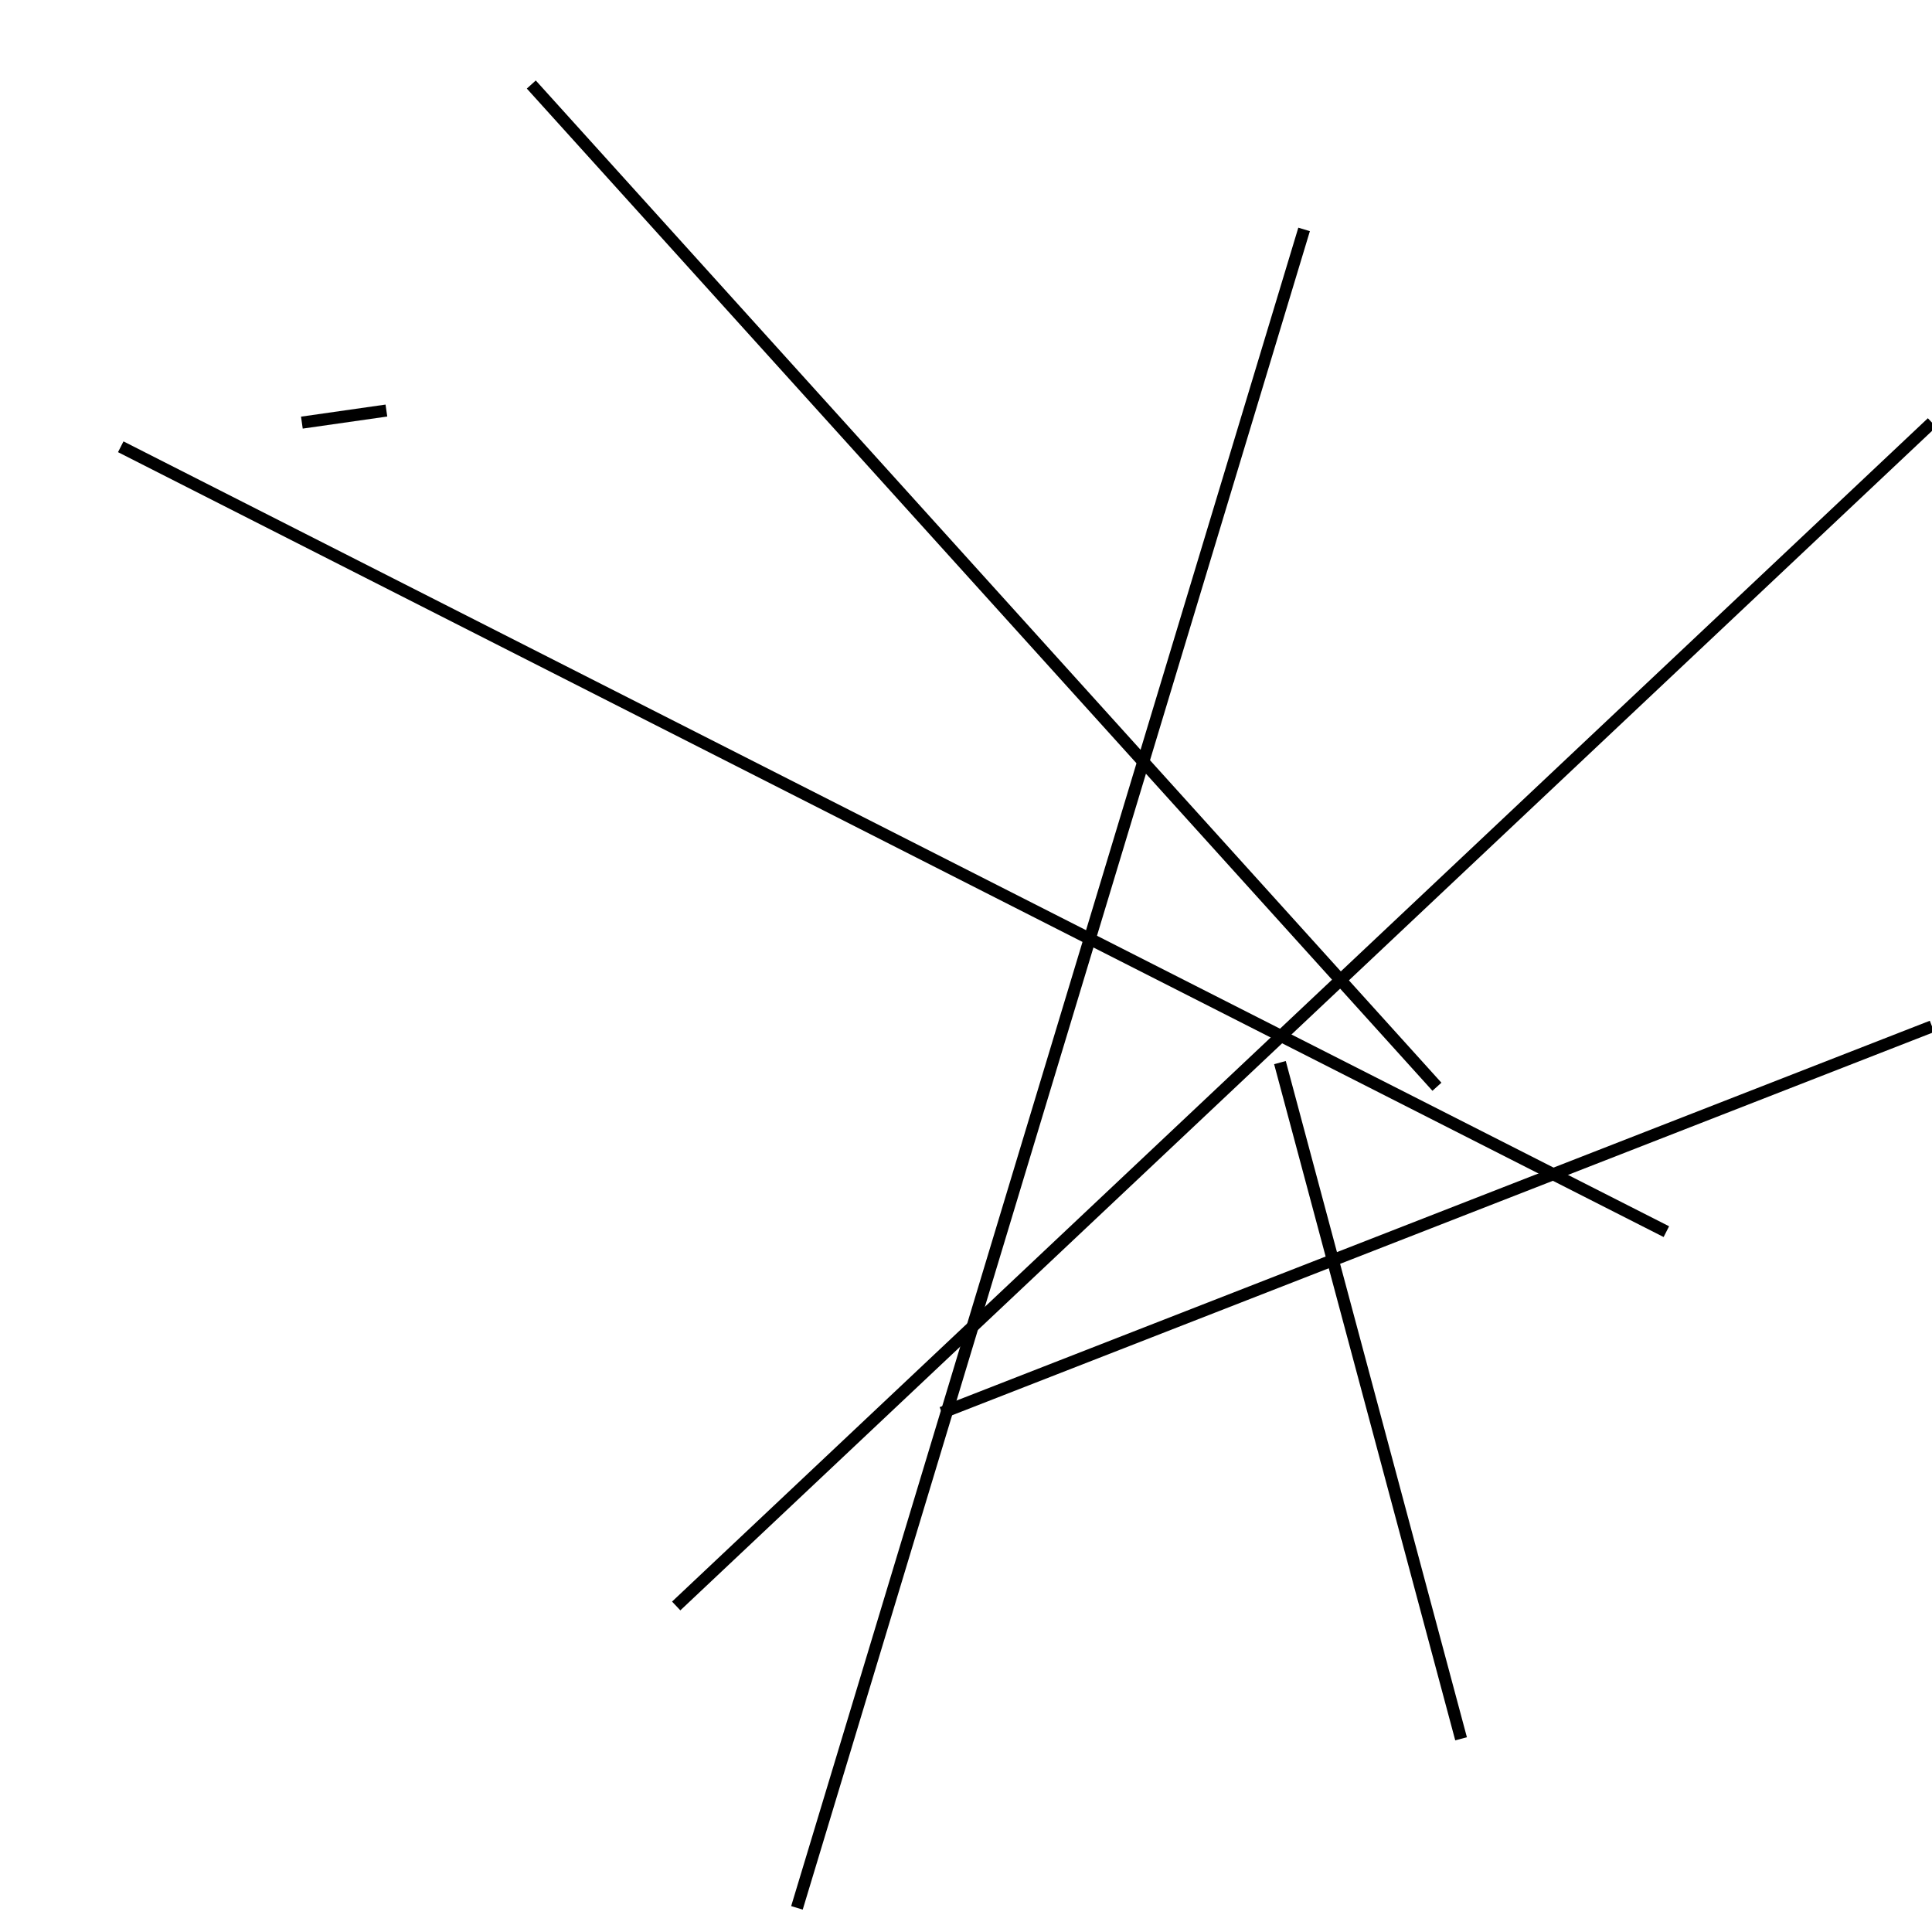 <?xml version="1.0" encoding="utf-8" ?>
<svg baseProfile="full" height="160" version="1.1" width="160" xmlns="http://www.w3.org/2000/svg" xmlns:ev="http://www.w3.org/2001/xml-events" xmlns:xlink="http://www.w3.org/1999/xlink"><defs /><line stroke="black" stroke-width="1" x1="25" x2="32" y1="35" y2="34" /><line stroke="black" stroke-width="1" x1="138" x2="10" y1="102" y2="37" /><line stroke="black" stroke-width="1" x1="160" x2="56" y1="35" y2="133" /><line stroke="black" stroke-width="1" x1="44" x2="119" y1="7" y2="90" /><line stroke="black" stroke-width="1" x1="108" x2="66" y1="19" y2="158" /><line stroke="black" stroke-width="1" x1="121" x2="106" y1="144" y2="88" /><line stroke="black" stroke-width="1" x1="78" x2="160" y1="117" y2="85" /></svg>